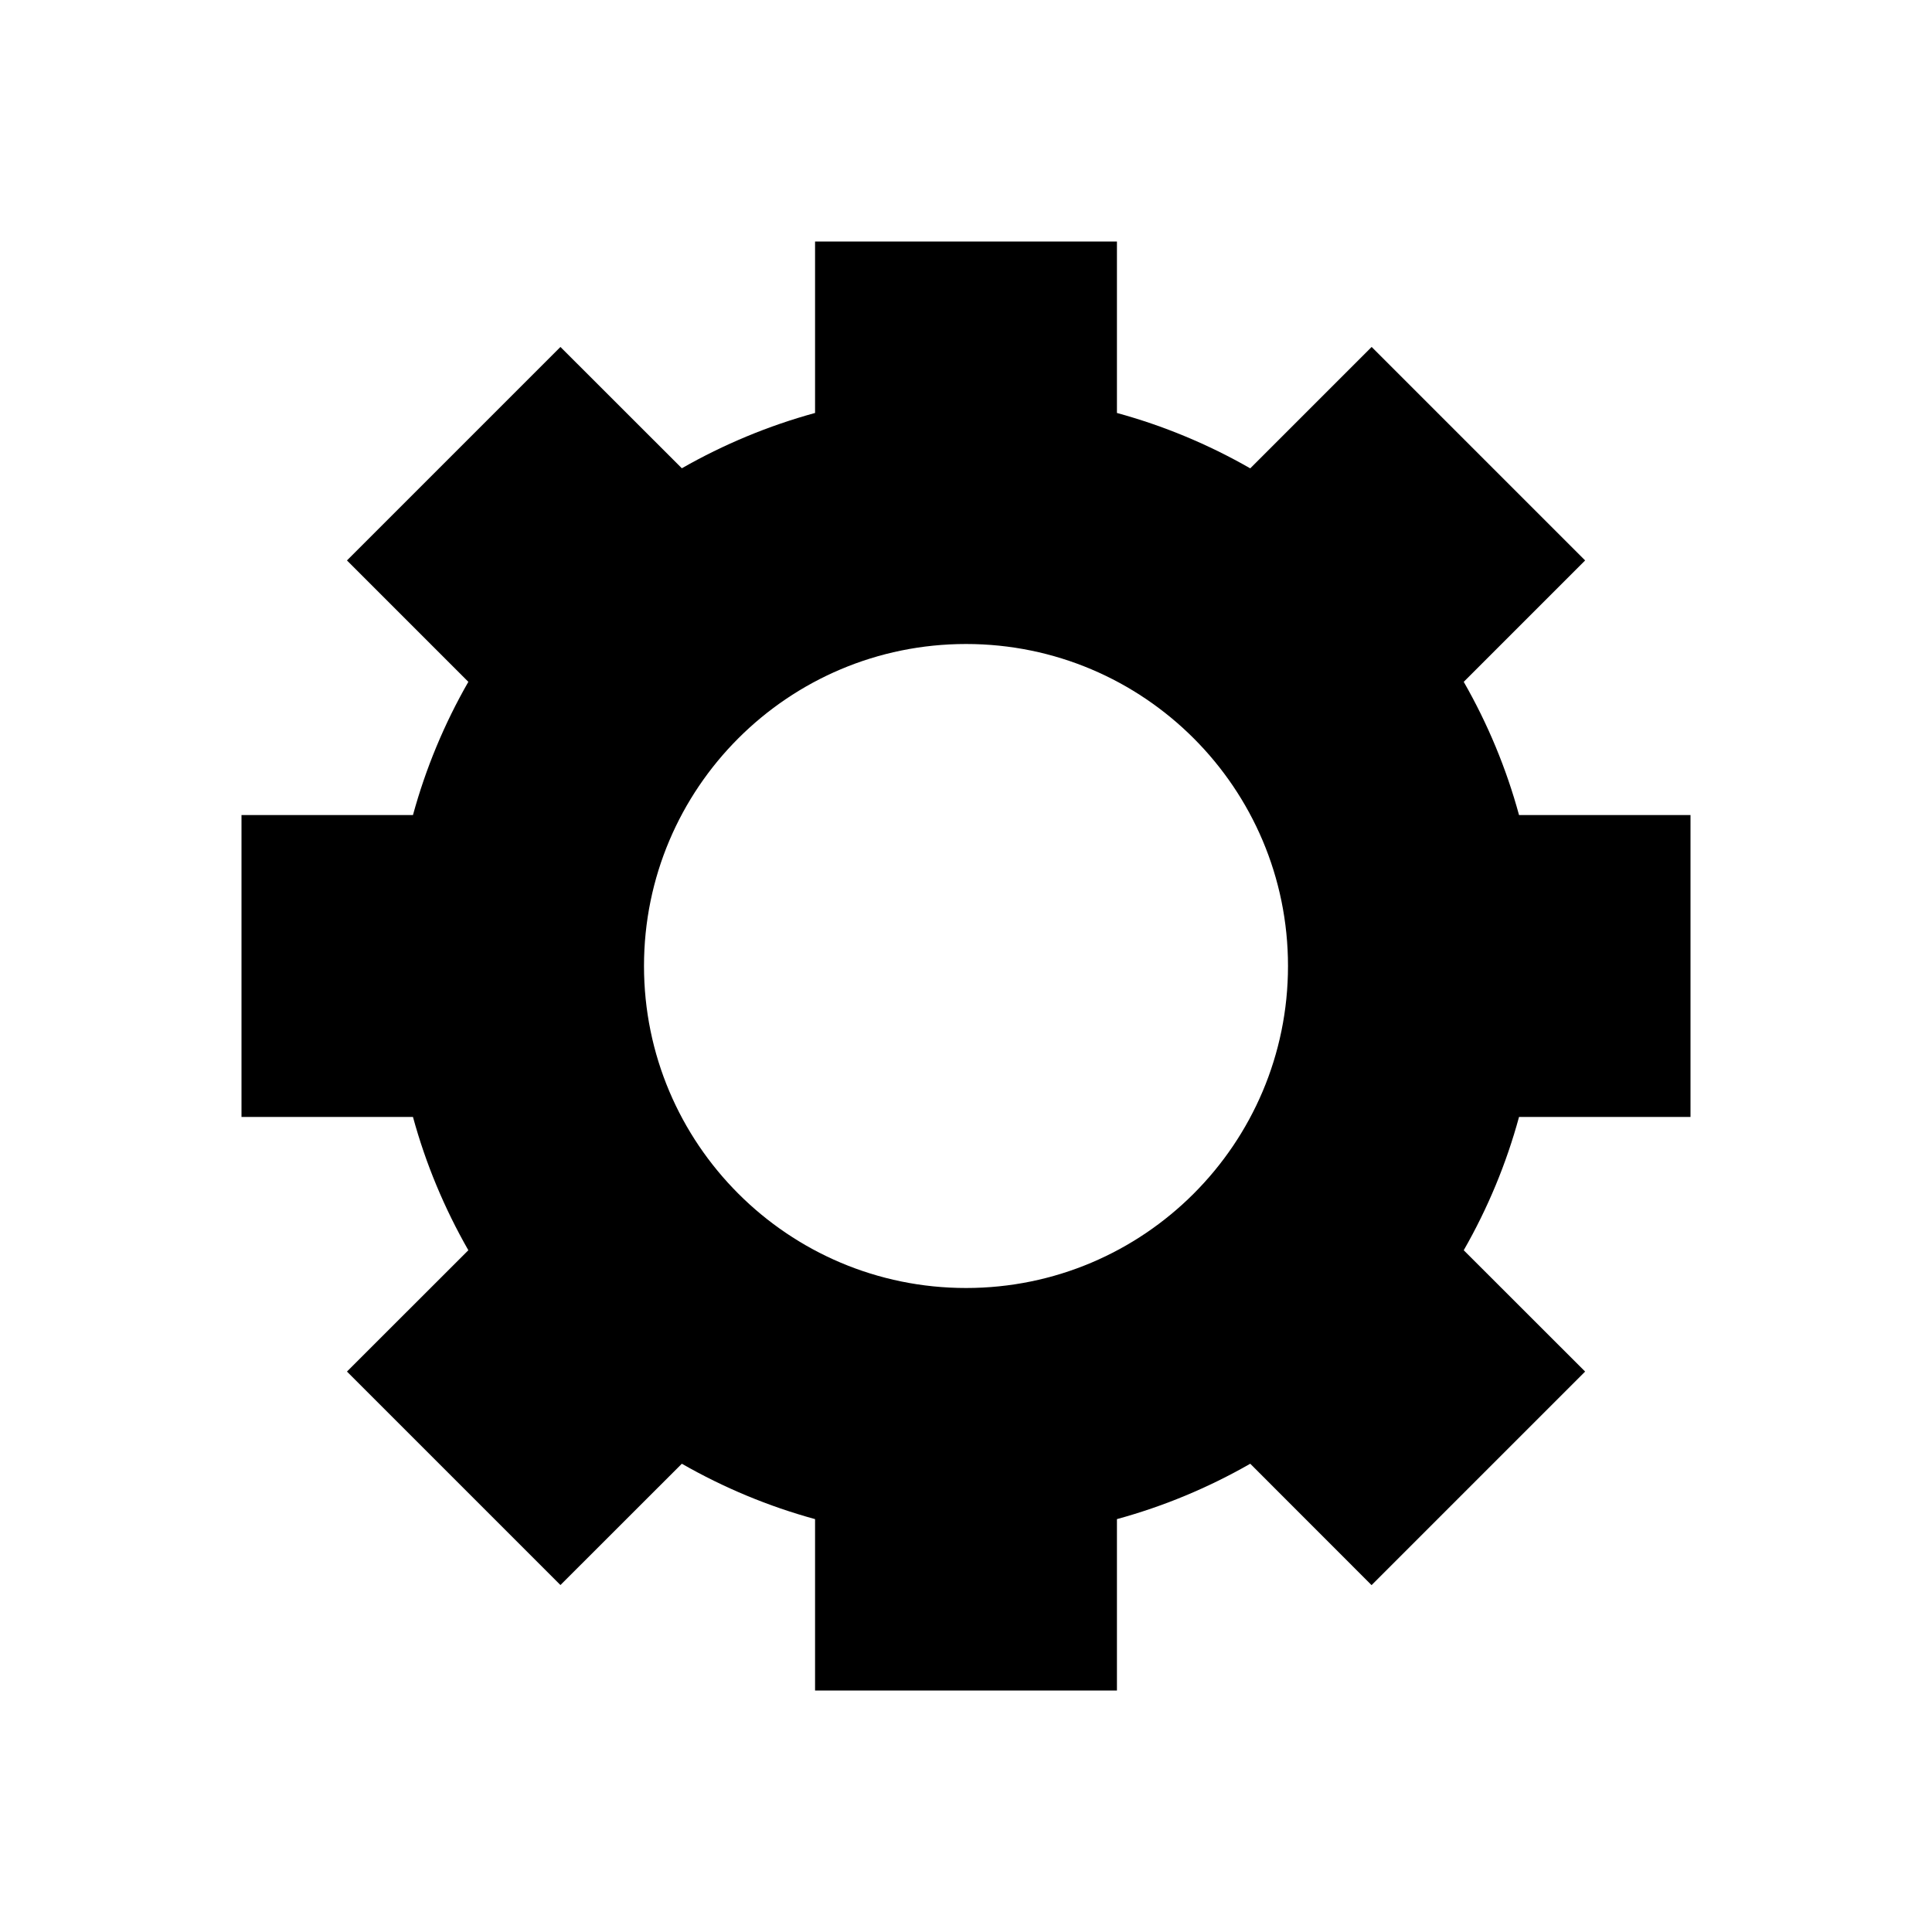 <svg xmlns="http://www.w3.org/2000/svg" width="24" height="24" viewBox="0 0 24 24">
  <path fill-rule="evenodd" d="M12.001,16 C9.791,16 8,14.208 8,12 C8,9.791 9.791,8 12.001,8 C14.209,8 16,9.791 16,12 C16,14.208 14.209,16 12.001,16 Z M21,13.875 L21,10.125 L18.87,10.125 C18.713,9.548 18.482,8.992 18.183,8.47 L19.691,6.962 L17.039,4.31 L15.531,5.818 C15.009,5.519 14.453,5.288 13.875,5.13 L13.875,3 L10.125,3 L10.125,5.13 C9.548,5.288 8.992,5.519 8.47,5.817 L6.962,4.31 L4.31,6.962 L5.818,8.47 C5.519,8.991 5.288,9.547 5.13,10.125 L3,10.125 L3,13.875 L5.13,13.875 C5.288,14.454 5.519,15.008 5.818,15.531 L4.31,17.038 L6.962,19.69 L8.47,18.183 C8.992,18.482 9.548,18.713 10.125,18.871 L10.125,21 L13.875,21 L13.875,18.871 C14.453,18.713 15.009,18.482 15.531,18.183 L17.038,19.691 L19.691,17.038 L18.183,15.531 C18.482,15.009 18.713,14.453 18.87,13.875 L21,13.875 Z"/>
</svg>
